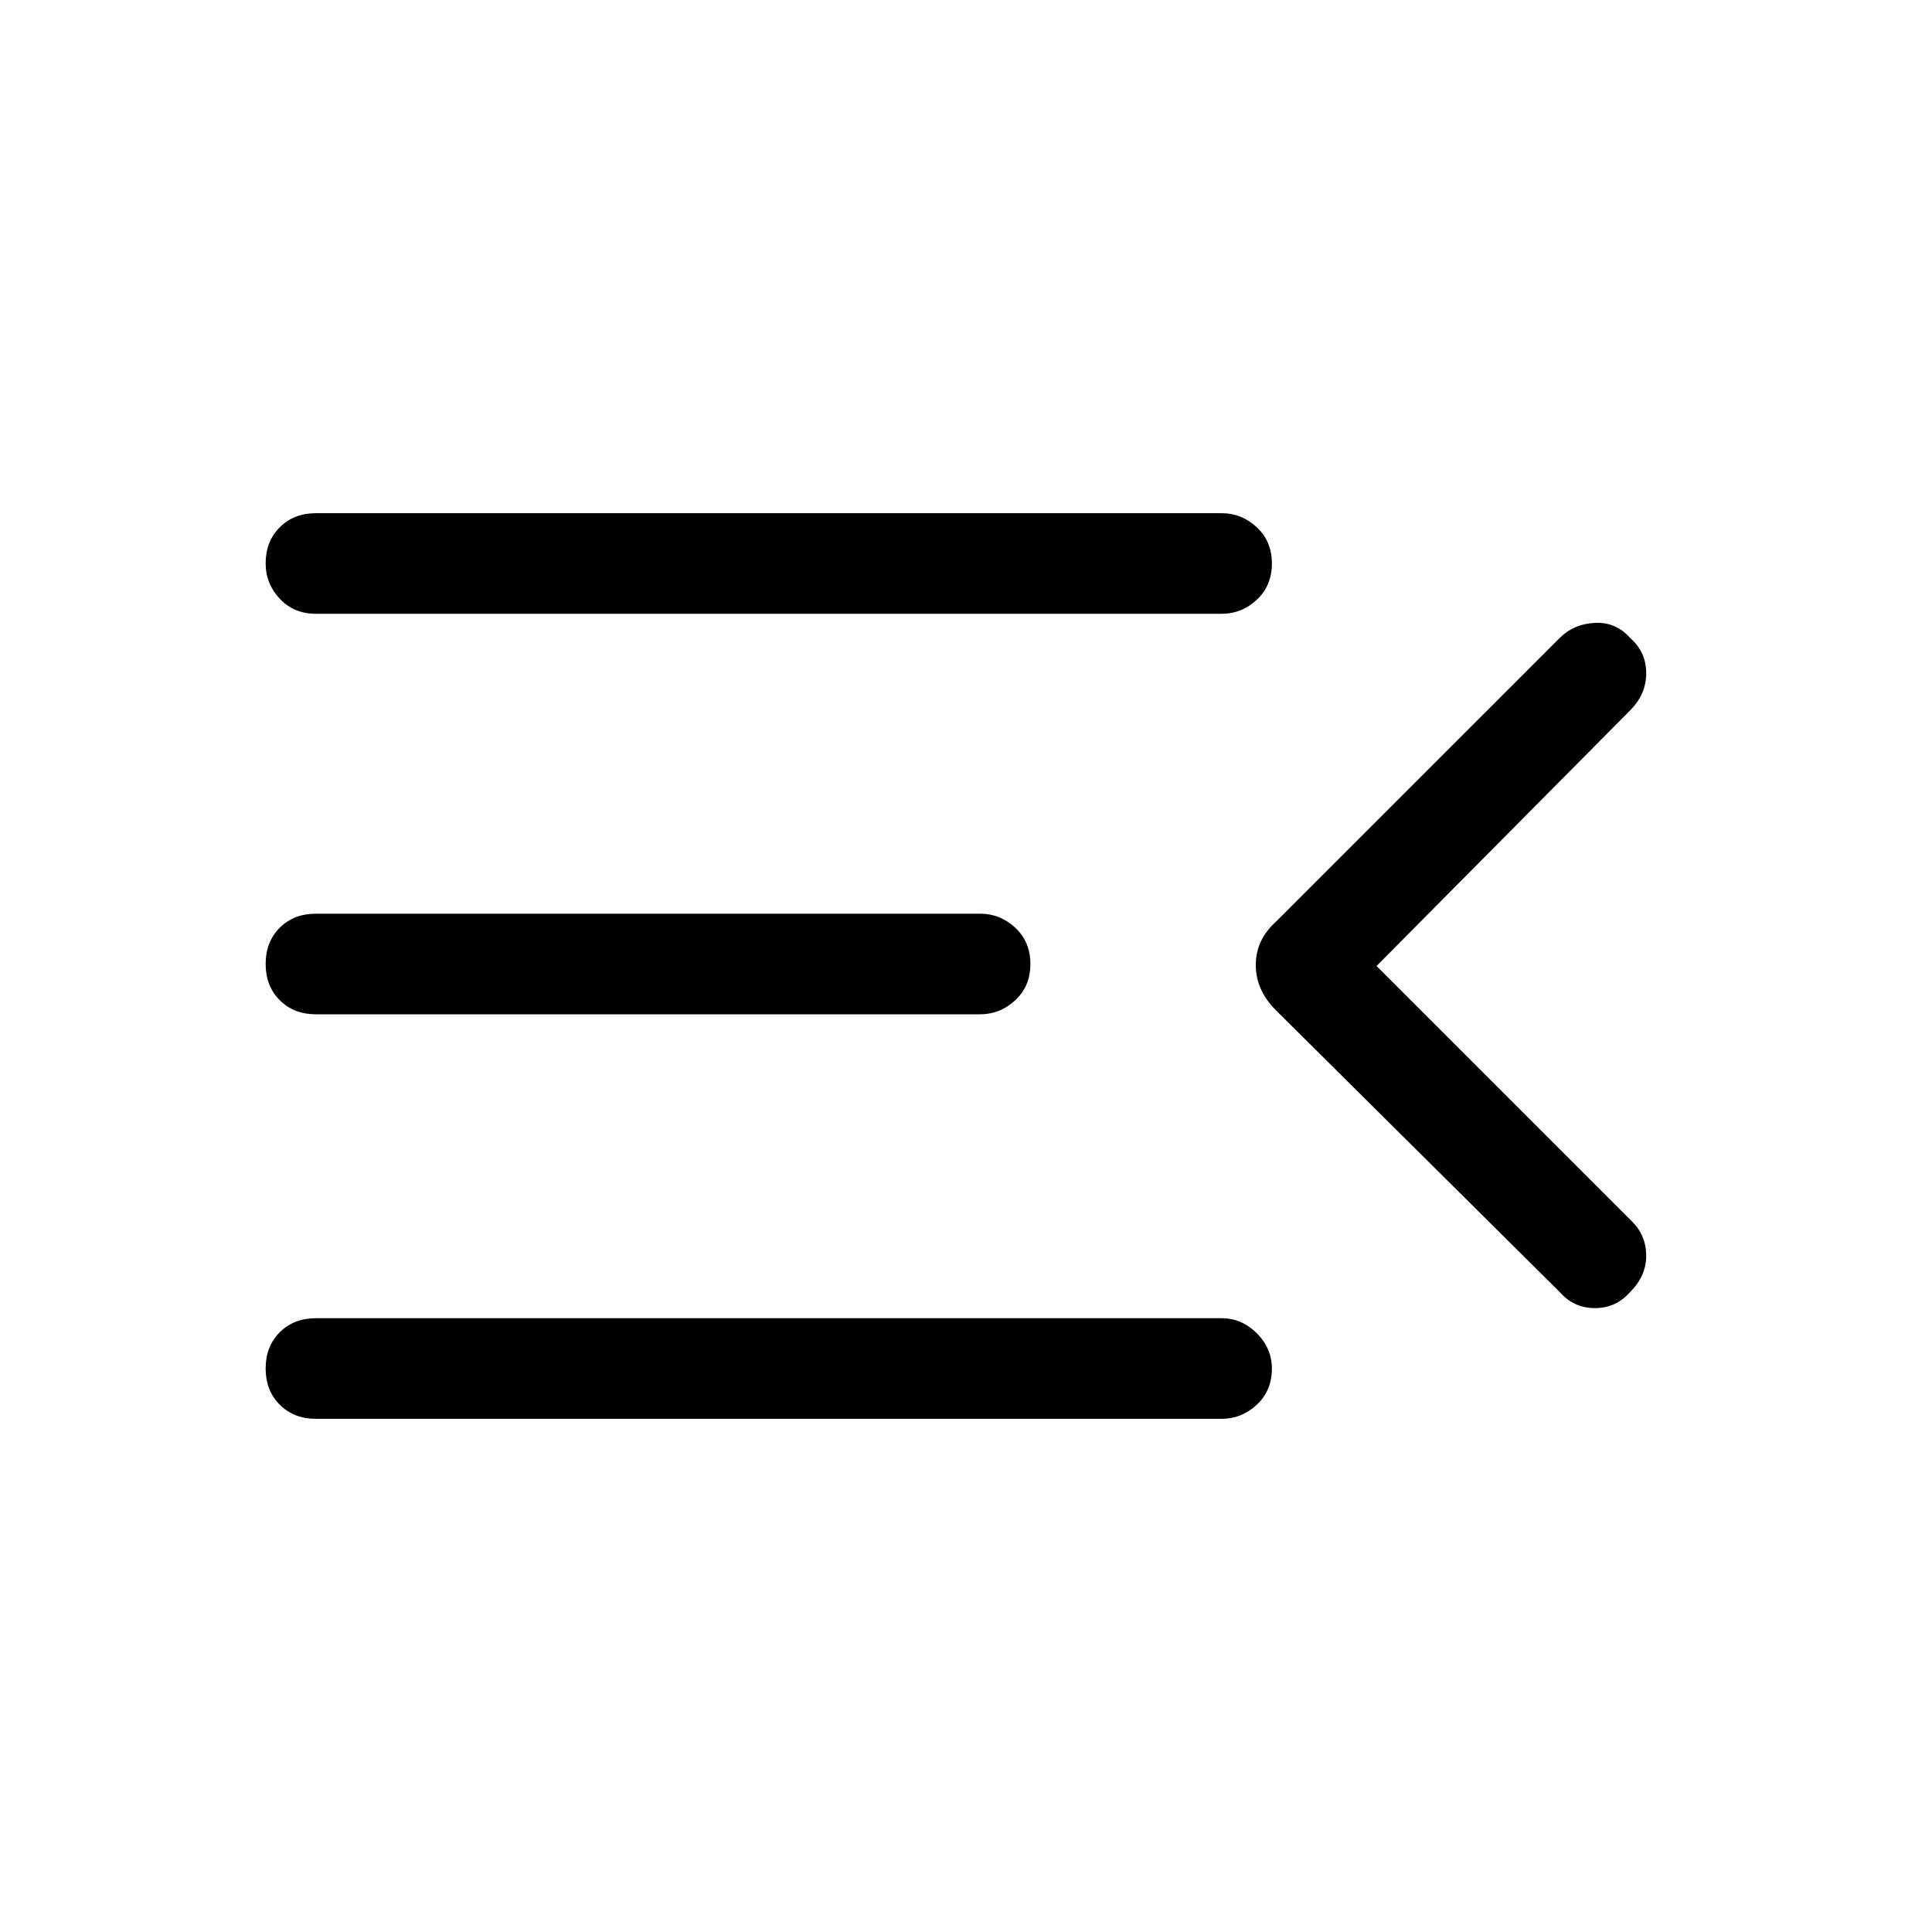 <svg xmlns="http://www.w3.org/2000/svg" height="40" width="40"><path d="M6.542 29.375Q6.083 29.375 5.792 29.083Q5.5 28.792 5.5 28.333Q5.5 27.875 5.792 27.583Q6.083 27.292 6.542 27.292H25.292Q25.708 27.292 26.021 27.604Q26.333 27.917 26.333 28.333Q26.333 28.792 26.021 29.083Q25.708 29.375 25.292 29.375ZM6.542 21Q6.083 21 5.792 20.708Q5.5 20.417 5.5 19.958Q5.5 19.5 5.792 19.208Q6.083 18.917 6.542 18.917H20.292Q20.708 18.917 21.021 19.208Q21.333 19.5 21.333 19.958Q21.333 20.417 21.021 20.708Q20.708 21 20.292 21ZM6.542 12.708Q6.083 12.708 5.792 12.396Q5.5 12.083 5.5 11.667Q5.5 11.208 5.792 10.917Q6.083 10.625 6.542 10.625H25.292Q25.708 10.625 26.021 10.917Q26.333 11.208 26.333 11.667Q26.333 12.125 26.021 12.417Q25.708 12.708 25.292 12.708ZM28.5 20 33.792 25.292Q34.083 25.583 34.083 26Q34.083 26.417 33.75 26.75Q33.458 27.083 33.021 27.083Q32.583 27.083 32.292 26.75L26.417 20.917Q26 20.5 26 19.979Q26 19.458 26.417 19.083L32.292 13.208Q32.583 12.917 33.021 12.896Q33.458 12.875 33.75 13.208Q34.083 13.5 34.083 13.938Q34.083 14.375 33.75 14.708Z"/></svg>